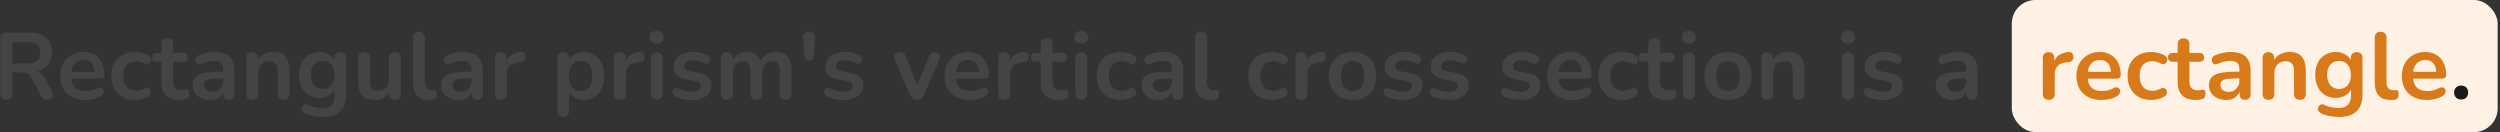 <svg width="530" height="28" viewBox="0 0 530 28" fill="none" xmlns="http://www.w3.org/2000/svg">
<rect x="0" y="0" width="530" height="28" fill="#333333" stroke="none"/>
<path d="M1.353 21.16C0.94 21.16 0.62 21.047 0.393 20.82C0.18 20.58 0.073 20.253 0.073 19.84V8.2C0.073 7.773 0.187 7.453 0.413 7.24C0.64 7.013 0.96 6.9 1.373 6.9H6.193C7.74 6.9 8.933 7.273 9.773 8.02C10.613 8.753 11.033 9.787 11.033 11.12C11.033 11.987 10.84 12.733 10.453 13.36C10.08 13.987 9.533 14.467 8.813 14.8C8.093 15.133 7.22 15.3 6.193 15.3L6.373 15H7.033C7.58 15 8.053 15.133 8.453 15.4C8.867 15.667 9.227 16.087 9.533 16.66L11.033 19.44C11.193 19.72 11.267 19.993 11.253 20.26C11.24 20.527 11.14 20.747 10.953 20.92C10.767 21.08 10.493 21.16 10.133 21.16C9.773 21.16 9.48 21.087 9.253 20.94C9.027 20.78 8.827 20.54 8.653 20.22L6.633 16.5C6.393 16.047 6.107 15.747 5.773 15.6C5.453 15.44 5.04 15.36 4.533 15.36H2.633V19.84C2.633 20.253 2.527 20.58 2.313 20.82C2.1 21.047 1.78 21.16 1.353 21.16ZM2.633 13.46H5.753C6.673 13.46 7.367 13.273 7.833 12.9C8.313 12.513 8.553 11.94 8.553 11.18C8.553 10.433 8.313 9.873 7.833 9.5C7.367 9.113 6.673 8.92 5.753 8.92H2.633V13.46ZM18.11 21.2C17.004 21.2 16.05 20.993 15.25 20.58C14.45 20.167 13.83 19.58 13.39 18.82C12.964 18.06 12.75 17.16 12.75 16.12C12.75 15.107 12.957 14.22 13.37 13.46C13.797 12.7 14.377 12.107 15.11 11.68C15.857 11.24 16.704 11.02 17.65 11.02C18.344 11.02 18.964 11.133 19.51 11.36C20.07 11.587 20.544 11.913 20.93 12.34C21.33 12.767 21.63 13.287 21.83 13.9C22.044 14.5 22.15 15.18 22.15 15.94C22.15 16.18 22.064 16.367 21.89 16.5C21.73 16.62 21.497 16.68 21.19 16.68H14.77V15.24H20.39L20.07 15.54C20.07 14.927 19.977 14.413 19.79 14C19.617 13.587 19.357 13.273 19.01 13.06C18.677 12.833 18.257 12.72 17.75 12.72C17.19 12.72 16.71 12.853 16.31 13.12C15.924 13.373 15.624 13.74 15.41 14.22C15.21 14.687 15.11 15.247 15.11 15.9V16.04C15.11 17.133 15.364 17.953 15.87 18.5C16.39 19.033 17.15 19.3 18.15 19.3C18.497 19.3 18.884 19.26 19.31 19.18C19.75 19.087 20.164 18.933 20.55 18.72C20.83 18.56 21.077 18.493 21.29 18.52C21.504 18.533 21.67 18.607 21.79 18.74C21.924 18.873 22.004 19.04 22.03 19.24C22.057 19.427 22.017 19.62 21.91 19.82C21.817 20.02 21.65 20.193 21.41 20.34C20.944 20.633 20.404 20.853 19.79 21C19.19 21.133 18.63 21.2 18.11 21.2ZM28.65 21.2C27.623 21.2 26.73 20.993 25.97 20.58C25.21 20.153 24.623 19.553 24.21 18.78C23.797 18.007 23.59 17.1 23.59 16.06C23.59 15.273 23.703 14.573 23.93 13.96C24.17 13.333 24.51 12.807 24.95 12.38C25.39 11.94 25.923 11.607 26.55 11.38C27.177 11.14 27.877 11.02 28.65 11.02C29.09 11.02 29.563 11.08 30.07 11.2C30.59 11.32 31.077 11.52 31.53 11.8C31.743 11.933 31.883 12.093 31.95 12.28C32.017 12.467 32.03 12.66 31.99 12.86C31.95 13.047 31.863 13.213 31.73 13.36C31.61 13.493 31.457 13.58 31.27 13.62C31.083 13.647 30.877 13.6 30.65 13.48C30.357 13.307 30.057 13.18 29.75 13.1C29.443 13.007 29.15 12.96 28.87 12.96C28.43 12.96 28.043 13.033 27.71 13.18C27.377 13.313 27.09 13.513 26.85 13.78C26.623 14.033 26.45 14.353 26.33 14.74C26.21 15.127 26.15 15.573 26.15 16.08C26.15 17.067 26.383 17.847 26.85 18.42C27.33 18.98 28.003 19.26 28.87 19.26C29.15 19.26 29.437 19.22 29.73 19.14C30.037 19.06 30.343 18.933 30.65 18.76C30.877 18.64 31.077 18.6 31.25 18.64C31.437 18.68 31.59 18.773 31.71 18.92C31.83 19.053 31.903 19.22 31.93 19.42C31.957 19.607 31.93 19.793 31.85 19.98C31.783 20.167 31.65 20.32 31.45 20.44C31.01 20.707 30.543 20.9 30.05 21.02C29.557 21.14 29.09 21.2 28.65 21.2ZM38.083 21.2C37.216 21.2 36.489 21.053 35.903 20.76C35.329 20.467 34.903 20.04 34.623 19.48C34.343 18.907 34.203 18.2 34.203 17.36V13.1H33.163C32.843 13.1 32.596 13.02 32.423 12.86C32.249 12.687 32.163 12.453 32.163 12.16C32.163 11.853 32.249 11.62 32.423 11.46C32.596 11.3 32.843 11.22 33.163 11.22H34.203V9.4C34.203 8.987 34.309 8.673 34.523 8.46C34.749 8.247 35.063 8.14 35.463 8.14C35.863 8.14 36.169 8.247 36.383 8.46C36.596 8.673 36.703 8.987 36.703 9.4V11.22H38.823C39.143 11.22 39.389 11.3 39.563 11.46C39.736 11.62 39.823 11.853 39.823 12.16C39.823 12.453 39.736 12.687 39.563 12.86C39.389 13.02 39.143 13.1 38.823 13.1H36.703V17.22C36.703 17.86 36.843 18.34 37.123 18.66C37.403 18.98 37.856 19.14 38.483 19.14C38.709 19.14 38.909 19.12 39.083 19.08C39.256 19.04 39.409 19.013 39.543 19C39.703 18.987 39.836 19.04 39.943 19.16C40.049 19.267 40.103 19.493 40.103 19.84C40.103 20.107 40.056 20.347 39.963 20.56C39.883 20.76 39.729 20.9 39.503 20.98C39.329 21.033 39.103 21.08 38.823 21.12C38.543 21.173 38.296 21.2 38.083 21.2ZM44.498 21.2C43.792 21.2 43.158 21.067 42.599 20.8C42.052 20.52 41.618 20.147 41.298 19.68C40.992 19.213 40.839 18.687 40.839 18.1C40.839 17.38 41.025 16.813 41.398 16.4C41.772 15.973 42.379 15.667 43.218 15.48C44.059 15.293 45.185 15.2 46.599 15.2H47.599V16.64H46.618C45.792 16.64 45.132 16.68 44.639 16.76C44.145 16.84 43.792 16.98 43.578 17.18C43.379 17.367 43.279 17.633 43.279 17.98C43.279 18.42 43.432 18.78 43.739 19.06C44.045 19.34 44.472 19.48 45.019 19.48C45.459 19.48 45.845 19.38 46.178 19.18C46.525 18.967 46.798 18.68 46.998 18.32C47.199 17.96 47.298 17.547 47.298 17.08V14.78C47.298 14.113 47.152 13.633 46.858 13.34C46.565 13.047 46.072 12.9 45.379 12.9C44.992 12.9 44.572 12.947 44.118 13.04C43.678 13.133 43.212 13.293 42.718 13.52C42.465 13.64 42.239 13.673 42.038 13.62C41.852 13.567 41.705 13.46 41.599 13.3C41.492 13.127 41.438 12.94 41.438 12.74C41.438 12.54 41.492 12.347 41.599 12.16C41.705 11.96 41.885 11.813 42.139 11.72C42.752 11.467 43.339 11.287 43.898 11.18C44.472 11.073 44.992 11.02 45.459 11.02C46.419 11.02 47.205 11.167 47.819 11.46C48.445 11.753 48.912 12.2 49.218 12.8C49.525 13.387 49.678 14.147 49.678 15.08V19.88C49.678 20.293 49.578 20.613 49.379 20.84C49.178 21.053 48.892 21.16 48.519 21.16C48.145 21.16 47.852 21.053 47.639 20.84C47.438 20.613 47.339 20.293 47.339 19.88V18.92H47.498C47.405 19.387 47.218 19.793 46.938 20.14C46.672 20.473 46.332 20.733 45.919 20.92C45.505 21.107 45.032 21.2 44.498 21.2ZM53.456 21.16C53.056 21.16 52.749 21.053 52.536 20.84C52.323 20.613 52.216 20.293 52.216 19.88V12.32C52.216 11.907 52.323 11.593 52.536 11.38C52.749 11.167 53.049 11.06 53.436 11.06C53.823 11.06 54.123 11.167 54.336 11.38C54.549 11.593 54.656 11.907 54.656 12.32V13.68L54.436 13.18C54.729 12.473 55.183 11.94 55.796 11.58C56.423 11.207 57.129 11.02 57.916 11.02C58.703 11.02 59.349 11.167 59.856 11.46C60.363 11.753 60.743 12.2 60.996 12.8C61.249 13.387 61.376 14.133 61.376 15.04V19.88C61.376 20.293 61.269 20.613 61.056 20.84C60.843 21.053 60.536 21.16 60.136 21.16C59.736 21.16 59.423 21.053 59.196 20.84C58.983 20.613 58.876 20.293 58.876 19.88V15.16C58.876 14.4 58.729 13.847 58.436 13.5C58.156 13.153 57.716 12.98 57.116 12.98C56.383 12.98 55.796 13.213 55.356 13.68C54.929 14.133 54.716 14.74 54.716 15.5V19.88C54.716 20.733 54.296 21.16 53.456 21.16ZM68.475 24.8C67.755 24.8 67.055 24.733 66.375 24.6C65.709 24.467 65.102 24.26 64.555 23.98C64.302 23.847 64.129 23.687 64.035 23.5C63.955 23.313 63.929 23.12 63.955 22.92C63.995 22.733 64.075 22.567 64.195 22.42C64.329 22.273 64.489 22.173 64.675 22.12C64.862 22.067 65.055 22.093 65.255 22.2C65.842 22.493 66.395 22.68 66.915 22.76C67.449 22.853 67.902 22.9 68.275 22.9C69.169 22.9 69.835 22.68 70.275 22.24C70.729 21.813 70.955 21.173 70.955 20.32V18.52H71.135C70.935 19.2 70.515 19.747 69.875 20.16C69.249 20.56 68.535 20.76 67.735 20.76C66.855 20.76 66.089 20.56 65.435 20.16C64.782 19.747 64.275 19.173 63.915 18.44C63.555 17.707 63.375 16.853 63.375 15.88C63.375 15.147 63.475 14.487 63.675 13.9C63.889 13.3 64.182 12.787 64.555 12.36C64.942 11.933 65.402 11.607 65.935 11.38C66.482 11.14 67.082 11.02 67.735 11.02C68.562 11.02 69.282 11.227 69.895 11.64C70.522 12.04 70.929 12.573 71.115 13.24L70.915 13.74V12.32C70.915 11.907 71.022 11.593 71.235 11.38C71.462 11.167 71.769 11.06 72.155 11.06C72.555 11.06 72.862 11.167 73.075 11.38C73.289 11.593 73.395 11.907 73.395 12.32V20.02C73.395 21.607 72.975 22.8 72.135 23.6C71.295 24.4 70.075 24.8 68.475 24.8ZM68.415 18.86C68.935 18.86 69.382 18.74 69.755 18.5C70.129 18.26 70.415 17.92 70.615 17.48C70.829 17.027 70.935 16.493 70.935 15.88C70.935 14.96 70.709 14.24 70.255 13.72C69.802 13.187 69.189 12.92 68.415 12.92C67.895 12.92 67.449 13.04 67.075 13.28C66.702 13.52 66.409 13.86 66.195 14.3C65.995 14.74 65.895 15.267 65.895 15.88C65.895 16.8 66.122 17.527 66.575 18.06C67.029 18.593 67.642 18.86 68.415 18.86ZM79.525 21.2C78.712 21.2 78.039 21.053 77.505 20.76C76.972 20.453 76.572 20 76.305 19.4C76.052 18.8 75.925 18.053 75.925 17.16V12.32C75.925 11.893 76.032 11.58 76.246 11.38C76.459 11.167 76.766 11.06 77.165 11.06C77.566 11.06 77.872 11.167 78.085 11.38C78.312 11.58 78.425 11.893 78.425 12.32V17.2C78.425 17.893 78.566 18.407 78.846 18.74C79.126 19.073 79.572 19.24 80.186 19.24C80.852 19.24 81.399 19.013 81.826 18.56C82.252 18.093 82.466 17.48 82.466 16.72V12.32C82.466 11.893 82.572 11.58 82.785 11.38C82.999 11.167 83.305 11.06 83.706 11.06C84.106 11.06 84.412 11.167 84.626 11.38C84.852 11.58 84.966 11.893 84.966 12.32V19.88C84.966 20.733 84.559 21.16 83.746 21.16C83.359 21.16 83.059 21.053 82.846 20.84C82.632 20.613 82.525 20.293 82.525 19.88V18.36L82.805 18.96C82.525 19.68 82.099 20.233 81.525 20.62C80.966 21.007 80.299 21.2 79.525 21.2ZM90.908 21.2C89.801 21.2 88.968 20.887 88.408 20.26C87.848 19.62 87.568 18.687 87.568 17.46V8C87.568 7.587 87.674 7.273 87.888 7.06C88.101 6.847 88.408 6.74 88.808 6.74C89.208 6.74 89.514 6.847 89.728 7.06C89.954 7.273 90.068 7.587 90.068 8V17.34C90.068 17.953 90.194 18.407 90.448 18.7C90.714 18.993 91.088 19.14 91.568 19.14C91.674 19.14 91.774 19.14 91.868 19.14C91.961 19.127 92.054 19.113 92.148 19.1C92.334 19.073 92.461 19.127 92.528 19.26C92.594 19.38 92.628 19.633 92.628 20.02C92.628 20.353 92.561 20.613 92.428 20.8C92.294 20.987 92.074 21.1 91.768 21.14C91.634 21.153 91.494 21.167 91.348 21.18C91.201 21.193 91.054 21.2 90.908 21.2ZM97.174 21.2C96.468 21.2 95.834 21.067 95.274 20.8C94.728 20.52 94.294 20.147 93.974 19.68C93.668 19.213 93.514 18.687 93.514 18.1C93.514 17.38 93.701 16.813 94.074 16.4C94.448 15.973 95.054 15.667 95.894 15.48C96.734 15.293 97.861 15.2 99.274 15.2H100.274V16.64H99.294C98.468 16.64 97.808 16.68 97.314 16.76C96.821 16.84 96.468 16.98 96.254 17.18C96.054 17.367 95.954 17.633 95.954 17.98C95.954 18.42 96.108 18.78 96.414 19.06C96.721 19.34 97.148 19.48 97.694 19.48C98.134 19.48 98.521 19.38 98.854 19.18C99.201 18.967 99.474 18.68 99.674 18.32C99.874 17.96 99.974 17.547 99.974 17.08V14.78C99.974 14.113 99.828 13.633 99.534 13.34C99.241 13.047 98.748 12.9 98.054 12.9C97.668 12.9 97.248 12.947 96.794 13.04C96.354 13.133 95.888 13.293 95.394 13.52C95.141 13.64 94.914 13.673 94.714 13.62C94.528 13.567 94.381 13.46 94.274 13.3C94.168 13.127 94.114 12.94 94.114 12.74C94.114 12.54 94.168 12.347 94.274 12.16C94.381 11.96 94.561 11.813 94.814 11.72C95.428 11.467 96.014 11.287 96.574 11.18C97.148 11.073 97.668 11.02 98.134 11.02C99.094 11.02 99.881 11.167 100.494 11.46C101.121 11.753 101.588 12.2 101.894 12.8C102.201 13.387 102.354 14.147 102.354 15.08V19.88C102.354 20.293 102.254 20.613 102.054 20.84C101.854 21.053 101.568 21.16 101.194 21.16C100.821 21.16 100.528 21.053 100.314 20.84C100.114 20.613 100.014 20.293 100.014 19.88V18.92H100.174C100.081 19.387 99.894 19.793 99.614 20.14C99.348 20.473 99.008 20.733 98.594 20.92C98.181 21.107 97.708 21.2 97.174 21.2ZM106.172 21.16C105.758 21.16 105.438 21.053 105.212 20.84C104.998 20.613 104.892 20.293 104.892 19.88V12.32C104.892 11.907 104.998 11.593 105.212 11.38C105.425 11.167 105.725 11.06 106.112 11.06C106.498 11.06 106.798 11.167 107.012 11.38C107.225 11.593 107.332 11.907 107.332 12.32V13.58H107.132C107.318 12.78 107.685 12.173 108.232 11.76C108.778 11.347 109.505 11.1 110.412 11.02C110.692 10.993 110.912 11.067 111.072 11.24C111.245 11.4 111.345 11.653 111.372 12C111.398 12.333 111.318 12.607 111.132 12.82C110.958 13.02 110.692 13.14 110.332 13.18L109.892 13.22C109.078 13.3 108.465 13.553 108.052 13.98C107.638 14.393 107.432 14.98 107.432 15.74V19.88C107.432 20.293 107.325 20.613 107.112 20.84C106.898 21.053 106.585 21.16 106.172 21.16ZM119.394 24.76C118.994 24.76 118.687 24.653 118.474 24.44C118.26 24.227 118.154 23.913 118.154 23.5V12.32C118.154 11.907 118.26 11.593 118.474 11.38C118.687 11.167 118.987 11.06 119.374 11.06C119.774 11.06 120.08 11.167 120.294 11.38C120.507 11.593 120.614 11.907 120.614 12.32V13.88L120.394 13.28C120.594 12.6 121 12.053 121.614 11.64C122.24 11.227 122.967 11.02 123.794 11.02C124.647 11.02 125.394 11.227 126.034 11.64C126.687 12.053 127.194 12.64 127.554 13.4C127.914 14.147 128.094 15.047 128.094 16.1C128.094 17.14 127.914 18.047 127.554 18.82C127.194 19.58 126.694 20.167 126.054 20.58C125.414 20.993 124.66 21.2 123.794 21.2C122.98 21.2 122.267 21 121.654 20.6C121.04 20.187 120.627 19.653 120.414 19H120.654V23.5C120.654 23.913 120.54 24.227 120.314 24.44C120.1 24.653 119.794 24.76 119.394 24.76ZM123.094 19.3C123.587 19.3 124.02 19.18 124.394 18.94C124.767 18.7 125.054 18.347 125.254 17.88C125.467 17.4 125.574 16.807 125.574 16.1C125.574 15.033 125.347 14.24 124.894 13.72C124.44 13.187 123.84 12.92 123.094 12.92C122.6 12.92 122.167 13.04 121.794 13.28C121.42 13.507 121.127 13.86 120.914 14.34C120.714 14.807 120.614 15.393 120.614 16.1C120.614 17.153 120.84 17.953 121.294 18.5C121.747 19.033 122.347 19.3 123.094 19.3ZM131.426 21.16C131.012 21.16 130.692 21.053 130.466 20.84C130.252 20.613 130.146 20.293 130.146 19.88V12.32C130.146 11.907 130.252 11.593 130.466 11.38C130.679 11.167 130.979 11.06 131.366 11.06C131.752 11.06 132.052 11.167 132.266 11.38C132.479 11.593 132.586 11.907 132.586 12.32V13.58H132.386C132.572 12.78 132.939 12.173 133.486 11.76C134.032 11.347 134.759 11.1 135.666 11.02C135.946 10.993 136.166 11.067 136.326 11.24C136.499 11.4 136.599 11.653 136.626 12C136.652 12.333 136.572 12.607 136.386 12.82C136.212 13.02 135.946 13.14 135.586 13.18L135.146 13.22C134.332 13.3 133.719 13.553 133.306 13.98C132.892 14.393 132.686 14.98 132.686 15.74V19.88C132.686 20.293 132.579 20.613 132.366 20.84C132.152 21.053 131.839 21.16 131.426 21.16ZM139.218 21.14C138.818 21.14 138.511 21.02 138.298 20.78C138.084 20.54 137.978 20.207 137.978 19.78V12.44C137.978 12 138.084 11.667 138.298 11.44C138.511 11.2 138.818 11.08 139.218 11.08C139.618 11.08 139.924 11.2 140.138 11.44C140.364 11.667 140.478 12 140.478 12.44V19.78C140.478 20.207 140.371 20.54 140.158 20.78C139.944 21.02 139.631 21.14 139.218 21.14ZM139.218 9.22C138.751 9.22 138.384 9.107 138.118 8.88C137.864 8.64 137.738 8.313 137.738 7.9C137.738 7.473 137.864 7.147 138.118 6.92C138.384 6.693 138.751 6.58 139.218 6.58C139.698 6.58 140.064 6.693 140.318 6.92C140.571 7.147 140.698 7.473 140.698 7.9C140.698 8.313 140.571 8.64 140.318 8.88C140.064 9.107 139.698 9.22 139.218 9.22ZM146.655 21.2C146.082 21.2 145.475 21.14 144.835 21.02C144.195 20.9 143.622 20.693 143.115 20.4C142.902 20.267 142.749 20.113 142.655 19.94C142.575 19.753 142.542 19.573 142.555 19.4C142.582 19.213 142.649 19.053 142.755 18.92C142.875 18.787 143.022 18.7 143.195 18.66C143.382 18.62 143.582 18.653 143.795 18.76C144.329 19.013 144.829 19.193 145.295 19.3C145.762 19.393 146.222 19.44 146.675 19.44C147.315 19.44 147.789 19.333 148.095 19.12C148.415 18.893 148.575 18.6 148.575 18.24C148.575 17.933 148.469 17.7 148.255 17.54C148.055 17.367 147.749 17.24 147.335 17.16L145.335 16.78C144.509 16.62 143.875 16.32 143.435 15.88C143.009 15.427 142.795 14.847 142.795 14.14C142.795 13.5 142.969 12.947 143.315 12.48C143.675 12.013 144.169 11.653 144.795 11.4C145.422 11.147 146.142 11.02 146.955 11.02C147.542 11.02 148.089 11.087 148.595 11.22C149.115 11.34 149.615 11.533 150.095 11.8C150.295 11.907 150.429 12.047 150.495 12.22C150.575 12.393 150.595 12.573 150.555 12.76C150.515 12.933 150.435 13.093 150.315 13.24C150.195 13.373 150.042 13.46 149.855 13.5C149.682 13.527 149.482 13.487 149.255 13.38C148.842 13.167 148.442 13.013 148.055 12.92C147.682 12.827 147.322 12.78 146.975 12.78C146.322 12.78 145.835 12.893 145.515 13.12C145.209 13.347 145.055 13.647 145.055 14.02C145.055 14.3 145.149 14.533 145.335 14.72C145.522 14.907 145.809 15.033 146.195 15.1L148.195 15.48C149.062 15.64 149.715 15.933 150.155 16.36C150.609 16.787 150.835 17.36 150.835 18.08C150.835 19.053 150.455 19.82 149.695 20.38C148.935 20.927 147.922 21.2 146.655 21.2ZM154.121 21.16C153.721 21.16 153.414 21.053 153.201 20.84C152.988 20.613 152.881 20.293 152.881 19.88V12.32C152.881 11.907 152.988 11.593 153.201 11.38C153.414 11.167 153.714 11.06 154.101 11.06C154.488 11.06 154.788 11.167 155.001 11.38C155.214 11.593 155.321 11.907 155.321 12.32V13.78L155.101 13.18C155.368 12.513 155.781 11.987 156.341 11.6C156.901 11.213 157.568 11.02 158.341 11.02C159.128 11.02 159.774 11.207 160.281 11.58C160.788 11.953 161.141 12.527 161.341 13.3H161.061C161.328 12.593 161.768 12.04 162.381 11.64C162.994 11.227 163.701 11.02 164.501 11.02C165.248 11.02 165.861 11.167 166.341 11.46C166.834 11.753 167.201 12.2 167.441 12.8C167.681 13.387 167.801 14.133 167.801 15.04V19.88C167.801 20.293 167.688 20.613 167.461 20.84C167.248 21.053 166.941 21.16 166.541 21.16C166.141 21.16 165.834 21.053 165.621 20.84C165.408 20.613 165.301 20.293 165.301 19.88V15.14C165.301 14.393 165.174 13.847 164.921 13.5C164.681 13.153 164.268 12.98 163.681 12.98C163.028 12.98 162.514 13.213 162.141 13.68C161.768 14.133 161.581 14.767 161.581 15.58V19.88C161.581 20.293 161.474 20.613 161.261 20.84C161.048 21.053 160.741 21.16 160.341 21.16C159.941 21.16 159.628 21.053 159.401 20.84C159.188 20.613 159.081 20.293 159.081 19.88V15.14C159.081 14.393 158.954 13.847 158.701 13.5C158.461 13.153 158.054 12.98 157.481 12.98C156.828 12.98 156.314 13.213 155.941 13.68C155.568 14.133 155.381 14.767 155.381 15.58V19.88C155.381 20.733 154.961 21.16 154.121 21.16ZM171.52 12.86C171.28 12.86 171.067 12.773 170.88 12.6C170.707 12.427 170.607 12.193 170.58 11.9L170.2 8.2C170.16 7.787 170.267 7.44 170.52 7.16C170.773 6.88 171.107 6.74 171.52 6.74C171.787 6.74 172.02 6.807 172.22 6.94C172.433 7.06 172.593 7.233 172.7 7.46C172.807 7.673 172.847 7.92 172.82 8.2L172.44 11.9C172.413 12.193 172.313 12.427 172.14 12.6C171.98 12.773 171.773 12.86 171.52 12.86ZM178.823 21.2C178.25 21.2 177.643 21.14 177.003 21.02C176.363 20.9 175.79 20.693 175.283 20.4C175.07 20.267 174.917 20.113 174.823 19.94C174.743 19.753 174.71 19.573 174.723 19.4C174.75 19.213 174.817 19.053 174.923 18.92C175.043 18.787 175.19 18.7 175.363 18.66C175.55 18.62 175.75 18.653 175.963 18.76C176.497 19.013 176.997 19.193 177.463 19.3C177.93 19.393 178.39 19.44 178.843 19.44C179.483 19.44 179.957 19.333 180.263 19.12C180.583 18.893 180.743 18.6 180.743 18.24C180.743 17.933 180.637 17.7 180.423 17.54C180.223 17.367 179.917 17.24 179.503 17.16L177.503 16.78C176.677 16.62 176.043 16.32 175.603 15.88C175.177 15.427 174.963 14.847 174.963 14.14C174.963 13.5 175.137 12.947 175.483 12.48C175.843 12.013 176.337 11.653 176.963 11.4C177.59 11.147 178.31 11.02 179.123 11.02C179.71 11.02 180.257 11.087 180.763 11.22C181.283 11.34 181.783 11.533 182.263 11.8C182.463 11.907 182.597 12.047 182.663 12.22C182.743 12.393 182.763 12.573 182.723 12.76C182.683 12.933 182.603 13.093 182.483 13.24C182.363 13.373 182.21 13.46 182.023 13.5C181.85 13.527 181.65 13.487 181.423 13.38C181.01 13.167 180.61 13.013 180.223 12.92C179.85 12.827 179.49 12.78 179.143 12.78C178.49 12.78 178.003 12.893 177.683 13.12C177.377 13.347 177.223 13.647 177.223 14.02C177.223 14.3 177.317 14.533 177.503 14.72C177.69 14.907 177.977 15.033 178.363 15.1L180.363 15.48C181.23 15.64 181.883 15.933 182.323 16.36C182.777 16.787 183.003 17.36 183.003 18.08C183.003 19.053 182.623 19.82 181.863 20.38C181.103 20.927 180.09 21.2 178.823 21.2ZM194.399 21.16C194.065 21.16 193.772 21.073 193.519 20.9C193.279 20.727 193.079 20.46 192.919 20.1L189.739 12.72C189.619 12.427 189.572 12.153 189.599 11.9C189.639 11.647 189.759 11.447 189.959 11.3C190.172 11.14 190.459 11.06 190.819 11.06C191.125 11.06 191.372 11.133 191.559 11.28C191.745 11.413 191.912 11.673 192.059 12.06L194.759 18.8H194.159L196.939 12.04C197.085 11.667 197.252 11.413 197.439 11.28C197.639 11.133 197.905 11.06 198.239 11.06C198.532 11.06 198.765 11.14 198.939 11.3C199.112 11.447 199.219 11.647 199.259 11.9C199.299 12.14 199.252 12.407 199.119 12.7L195.879 20.1C195.732 20.46 195.532 20.727 195.279 20.9C195.039 21.073 194.745 21.16 194.399 21.16ZM205.61 21.2C204.504 21.2 203.55 20.993 202.75 20.58C201.95 20.167 201.33 19.58 200.89 18.82C200.464 18.06 200.25 17.16 200.25 16.12C200.25 15.107 200.457 14.22 200.87 13.46C201.297 12.7 201.877 12.107 202.61 11.68C203.357 11.24 204.204 11.02 205.15 11.02C205.844 11.02 206.464 11.133 207.01 11.36C207.57 11.587 208.044 11.913 208.43 12.34C208.83 12.767 209.13 13.287 209.33 13.9C209.544 14.5 209.65 15.18 209.65 15.94C209.65 16.18 209.564 16.367 209.39 16.5C209.23 16.62 208.997 16.68 208.69 16.68H202.27V15.24H207.89L207.57 15.54C207.57 14.927 207.477 14.413 207.29 14C207.117 13.587 206.857 13.273 206.51 13.06C206.177 12.833 205.757 12.72 205.25 12.72C204.69 12.72 204.21 12.853 203.81 13.12C203.424 13.373 203.124 13.74 202.91 14.22C202.71 14.687 202.61 15.247 202.61 15.9V16.04C202.61 17.133 202.864 17.953 203.37 18.5C203.89 19.033 204.65 19.3 205.65 19.3C205.997 19.3 206.384 19.26 206.81 19.18C207.25 19.087 207.664 18.933 208.05 18.72C208.33 18.56 208.577 18.493 208.79 18.52C209.004 18.533 209.17 18.607 209.29 18.74C209.424 18.873 209.504 19.04 209.53 19.24C209.557 19.427 209.517 19.62 209.41 19.82C209.317 20.02 209.15 20.193 208.91 20.34C208.444 20.633 207.904 20.853 207.29 21C206.69 21.133 206.13 21.2 205.61 21.2ZM212.91 21.16C212.497 21.16 212.177 21.053 211.95 20.84C211.737 20.613 211.63 20.293 211.63 19.88V12.32C211.63 11.907 211.737 11.593 211.95 11.38C212.163 11.167 212.463 11.06 212.85 11.06C213.237 11.06 213.537 11.167 213.75 11.38C213.963 11.593 214.07 11.907 214.07 12.32V13.58H213.87C214.057 12.78 214.423 12.173 214.97 11.76C215.517 11.347 216.243 11.1 217.15 11.02C217.43 10.993 217.65 11.067 217.81 11.24C217.983 11.4 218.083 11.653 218.11 12C218.137 12.333 218.057 12.607 217.87 12.82C217.697 13.02 217.43 13.14 217.07 13.18L216.63 13.22C215.817 13.3 215.203 13.553 214.79 13.98C214.377 14.393 214.17 14.98 214.17 15.74V19.88C214.17 20.293 214.063 20.613 213.85 20.84C213.637 21.053 213.323 21.16 212.91 21.16ZM224.509 21.2C223.642 21.2 222.915 21.053 222.329 20.76C221.755 20.467 221.329 20.04 221.049 19.48C220.769 18.907 220.629 18.2 220.629 17.36V13.1H219.589C219.269 13.1 219.022 13.02 218.849 12.86C218.675 12.687 218.589 12.453 218.589 12.16C218.589 11.853 218.675 11.62 218.849 11.46C219.022 11.3 219.269 11.22 219.589 11.22H220.629V9.4C220.629 8.987 220.735 8.673 220.949 8.46C221.175 8.247 221.489 8.14 221.889 8.14C222.289 8.14 222.595 8.247 222.809 8.46C223.022 8.673 223.129 8.987 223.129 9.4V11.22H225.249C225.569 11.22 225.815 11.3 225.989 11.46C226.162 11.62 226.249 11.853 226.249 12.16C226.249 12.453 226.162 12.687 225.989 12.86C225.815 13.02 225.569 13.1 225.249 13.1H223.129V17.22C223.129 17.86 223.269 18.34 223.549 18.66C223.829 18.98 224.282 19.14 224.909 19.14C225.135 19.14 225.335 19.12 225.509 19.08C225.682 19.04 225.835 19.013 225.969 19C226.129 18.987 226.262 19.04 226.369 19.16C226.475 19.267 226.529 19.493 226.529 19.84C226.529 20.107 226.482 20.347 226.389 20.56C226.309 20.76 226.155 20.9 225.929 20.98C225.755 21.033 225.529 21.08 225.249 21.12C224.969 21.173 224.722 21.2 224.509 21.2ZM229.198 21.14C228.798 21.14 228.492 21.02 228.278 20.78C228.065 20.54 227.958 20.207 227.958 19.78V12.44C227.958 12 228.065 11.667 228.278 11.44C228.492 11.2 228.798 11.08 229.198 11.08C229.598 11.08 229.905 11.2 230.118 11.44C230.345 11.667 230.458 12 230.458 12.44V19.78C230.458 20.207 230.352 20.54 230.138 20.78C229.925 21.02 229.612 21.14 229.198 21.14ZM229.198 9.22C228.732 9.22 228.365 9.107 228.098 8.88C227.845 8.64 227.718 8.313 227.718 7.9C227.718 7.473 227.845 7.147 228.098 6.92C228.365 6.693 228.732 6.58 229.198 6.58C229.678 6.58 230.045 6.693 230.298 6.92C230.552 7.147 230.678 7.473 230.678 7.9C230.678 8.313 230.552 8.64 230.298 8.88C230.045 9.107 229.678 9.22 229.198 9.22ZM237.576 21.2C236.549 21.2 235.656 20.993 234.896 20.58C234.136 20.153 233.549 19.553 233.136 18.78C232.723 18.007 232.516 17.1 232.516 16.06C232.516 15.273 232.629 14.573 232.856 13.96C233.096 13.333 233.436 12.807 233.876 12.38C234.316 11.94 234.849 11.607 235.476 11.38C236.103 11.14 236.803 11.02 237.576 11.02C238.016 11.02 238.489 11.08 238.996 11.2C239.516 11.32 240.003 11.52 240.456 11.8C240.669 11.933 240.809 12.093 240.876 12.28C240.943 12.467 240.956 12.66 240.916 12.86C240.876 13.047 240.789 13.213 240.656 13.36C240.536 13.493 240.383 13.58 240.196 13.62C240.009 13.647 239.803 13.6 239.576 13.48C239.283 13.307 238.983 13.18 238.676 13.1C238.369 13.007 238.076 12.96 237.796 12.96C237.356 12.96 236.969 13.033 236.636 13.18C236.303 13.313 236.016 13.513 235.776 13.78C235.549 14.033 235.376 14.353 235.256 14.74C235.136 15.127 235.076 15.573 235.076 16.08C235.076 17.067 235.309 17.847 235.776 18.42C236.256 18.98 236.929 19.26 237.796 19.26C238.076 19.26 238.363 19.22 238.656 19.14C238.963 19.06 239.269 18.933 239.576 18.76C239.803 18.64 240.003 18.6 240.176 18.64C240.363 18.68 240.516 18.773 240.636 18.92C240.756 19.053 240.829 19.22 240.856 19.42C240.883 19.607 240.856 19.793 240.776 19.98C240.709 20.167 240.576 20.32 240.376 20.44C239.936 20.707 239.469 20.9 238.976 21.02C238.483 21.14 238.016 21.2 237.576 21.2ZM245.651 21.2C244.944 21.2 244.311 21.067 243.751 20.8C243.204 20.52 242.771 20.147 242.451 19.68C242.144 19.213 241.991 18.687 241.991 18.1C241.991 17.38 242.178 16.813 242.551 16.4C242.924 15.973 243.531 15.667 244.371 15.48C245.211 15.293 246.338 15.2 247.751 15.2H248.751V16.64H247.771C246.944 16.64 246.284 16.68 245.791 16.76C245.298 16.84 244.944 16.98 244.731 17.18C244.531 17.367 244.431 17.633 244.431 17.98C244.431 18.42 244.584 18.78 244.891 19.06C245.198 19.34 245.624 19.48 246.171 19.48C246.611 19.48 246.998 19.38 247.331 19.18C247.678 18.967 247.951 18.68 248.151 18.32C248.351 17.96 248.451 17.547 248.451 17.08V14.78C248.451 14.113 248.304 13.633 248.011 13.34C247.718 13.047 247.224 12.9 246.531 12.9C246.144 12.9 245.724 12.947 245.271 13.04C244.831 13.133 244.364 13.293 243.871 13.52C243.618 13.64 243.391 13.673 243.191 13.62C243.004 13.567 242.858 13.46 242.751 13.3C242.644 13.127 242.591 12.94 242.591 12.74C242.591 12.54 242.644 12.347 242.751 12.16C242.858 11.96 243.038 11.813 243.291 11.72C243.904 11.467 244.491 11.287 245.051 11.18C245.624 11.073 246.144 11.02 246.611 11.02C247.571 11.02 248.358 11.167 248.971 11.46C249.598 11.753 250.064 12.2 250.371 12.8C250.678 13.387 250.831 14.147 250.831 15.08V19.88C250.831 20.293 250.731 20.613 250.531 20.84C250.331 21.053 250.044 21.16 249.671 21.16C249.298 21.16 249.004 21.053 248.791 20.84C248.591 20.613 248.491 20.293 248.491 19.88V18.92H248.651C248.558 19.387 248.371 19.793 248.091 20.14C247.824 20.473 247.484 20.733 247.071 20.92C246.658 21.107 246.184 21.2 245.651 21.2ZM256.708 21.2C255.602 21.2 254.768 20.887 254.208 20.26C253.648 19.62 253.368 18.687 253.368 17.46V8C253.368 7.587 253.475 7.273 253.688 7.06C253.902 6.847 254.208 6.74 254.608 6.74C255.008 6.74 255.315 6.847 255.528 7.06C255.755 7.273 255.868 7.587 255.868 8V17.34C255.868 17.953 255.995 18.407 256.248 18.7C256.515 18.993 256.888 19.14 257.368 19.14C257.475 19.14 257.575 19.14 257.668 19.14C257.762 19.127 257.855 19.113 257.948 19.1C258.135 19.073 258.262 19.127 258.328 19.26C258.395 19.38 258.428 19.633 258.428 20.02C258.428 20.353 258.362 20.613 258.228 20.8C258.095 20.987 257.875 21.1 257.568 21.14C257.435 21.153 257.295 21.167 257.148 21.18C257.002 21.193 256.855 21.2 256.708 21.2ZM269.705 21.2C268.678 21.2 267.785 20.993 267.025 20.58C266.265 20.153 265.678 19.553 265.265 18.78C264.851 18.007 264.645 17.1 264.645 16.06C264.645 15.273 264.758 14.573 264.985 13.96C265.225 13.333 265.565 12.807 266.005 12.38C266.445 11.94 266.978 11.607 267.605 11.38C268.231 11.14 268.931 11.02 269.705 11.02C270.145 11.02 270.618 11.08 271.125 11.2C271.645 11.32 272.131 11.52 272.585 11.8C272.798 11.933 272.938 12.093 273.005 12.28C273.071 12.467 273.085 12.66 273.045 12.86C273.005 13.047 272.918 13.213 272.785 13.36C272.665 13.493 272.511 13.58 272.325 13.62C272.138 13.647 271.931 13.6 271.705 13.48C271.411 13.307 271.111 13.18 270.805 13.1C270.498 13.007 270.205 12.96 269.925 12.96C269.485 12.96 269.098 13.033 268.765 13.18C268.431 13.313 268.145 13.513 267.905 13.78C267.678 14.033 267.505 14.353 267.385 14.74C267.265 15.127 267.205 15.573 267.205 16.08C267.205 17.067 267.438 17.847 267.905 18.42C268.385 18.98 269.058 19.26 269.925 19.26C270.205 19.26 270.491 19.22 270.785 19.14C271.091 19.06 271.398 18.933 271.705 18.76C271.931 18.64 272.131 18.6 272.305 18.64C272.491 18.68 272.645 18.773 272.765 18.92C272.885 19.053 272.958 19.22 272.985 19.42C273.011 19.607 272.985 19.793 272.905 19.98C272.838 20.167 272.705 20.32 272.505 20.44C272.065 20.707 271.598 20.9 271.105 21.02C270.611 21.14 270.145 21.2 269.705 21.2ZM275.898 21.16C275.485 21.16 275.165 21.053 274.938 20.84C274.725 20.613 274.618 20.293 274.618 19.88V12.32C274.618 11.907 274.725 11.593 274.938 11.38C275.152 11.167 275.452 11.06 275.838 11.06C276.225 11.06 276.525 11.167 276.738 11.38C276.952 11.593 277.058 11.907 277.058 12.32V13.58H276.858C277.045 12.78 277.412 12.173 277.958 11.76C278.505 11.347 279.232 11.1 280.138 11.02C280.418 10.993 280.638 11.067 280.798 11.24C280.972 11.4 281.072 11.653 281.098 12C281.125 12.333 281.045 12.607 280.858 12.82C280.685 13.02 280.418 13.14 280.058 13.18L279.618 13.22C278.805 13.3 278.192 13.553 277.778 13.98C277.365 14.393 277.158 14.98 277.158 15.74V19.88C277.158 20.293 277.052 20.613 276.838 20.84C276.625 21.053 276.312 21.16 275.898 21.16ZM286.754 21.2C285.741 21.2 284.861 20.993 284.114 20.58C283.367 20.167 282.787 19.58 282.374 18.82C281.961 18.047 281.754 17.14 281.754 16.1C281.754 15.313 281.867 14.613 282.094 14C282.334 13.373 282.674 12.84 283.114 12.4C283.554 11.947 284.081 11.607 284.694 11.38C285.307 11.14 285.994 11.02 286.754 11.02C287.767 11.02 288.647 11.227 289.394 11.64C290.141 12.053 290.721 12.64 291.134 13.4C291.547 14.16 291.754 15.06 291.754 16.1C291.754 16.887 291.634 17.593 291.394 18.22C291.167 18.847 290.834 19.387 290.394 19.84C289.954 20.28 289.427 20.62 288.814 20.86C288.201 21.087 287.514 21.2 286.754 21.2ZM286.754 19.3C287.247 19.3 287.681 19.18 288.054 18.94C288.427 18.7 288.714 18.347 288.914 17.88C289.127 17.4 289.234 16.807 289.234 16.1C289.234 15.033 289.007 14.24 288.554 13.72C288.101 13.187 287.501 12.92 286.754 12.92C286.261 12.92 285.827 13.04 285.454 13.28C285.081 13.507 284.787 13.86 284.574 14.34C284.374 14.807 284.274 15.393 284.274 16.1C284.274 17.153 284.501 17.953 284.954 18.5C285.407 19.033 286.007 19.3 286.754 19.3ZM297.398 21.2C296.824 21.2 296.218 21.14 295.578 21.02C294.938 20.9 294.364 20.693 293.858 20.4C293.644 20.267 293.491 20.113 293.398 19.94C293.318 19.753 293.284 19.573 293.298 19.4C293.324 19.213 293.391 19.053 293.498 18.92C293.618 18.787 293.764 18.7 293.938 18.66C294.124 18.62 294.324 18.653 294.538 18.76C295.071 19.013 295.571 19.193 296.038 19.3C296.504 19.393 296.964 19.44 297.418 19.44C298.058 19.44 298.531 19.333 298.838 19.12C299.158 18.893 299.318 18.6 299.318 18.24C299.318 17.933 299.211 17.7 298.998 17.54C298.798 17.367 298.491 17.24 298.078 17.16L296.078 16.78C295.251 16.62 294.618 16.32 294.178 15.88C293.751 15.427 293.538 14.847 293.538 14.14C293.538 13.5 293.711 12.947 294.058 12.48C294.418 12.013 294.911 11.653 295.538 11.4C296.164 11.147 296.884 11.02 297.698 11.02C298.284 11.02 298.831 11.087 299.338 11.22C299.858 11.34 300.358 11.533 300.838 11.8C301.038 11.907 301.171 12.047 301.238 12.22C301.318 12.393 301.338 12.573 301.298 12.76C301.258 12.933 301.178 13.093 301.058 13.24C300.938 13.373 300.784 13.46 300.598 13.5C300.424 13.527 300.224 13.487 299.998 13.38C299.584 13.167 299.184 13.013 298.798 12.92C298.424 12.827 298.064 12.78 297.718 12.78C297.064 12.78 296.578 12.893 296.258 13.12C295.951 13.347 295.798 13.647 295.798 14.02C295.798 14.3 295.891 14.533 296.078 14.72C296.264 14.907 296.551 15.033 296.938 15.1L298.938 15.48C299.804 15.64 300.458 15.933 300.898 16.36C301.351 16.787 301.578 17.36 301.578 18.08C301.578 19.053 301.198 19.82 300.438 20.38C299.678 20.927 298.664 21.2 297.398 21.2ZM307.163 21.2C306.59 21.2 305.983 21.14 305.343 21.02C304.703 20.9 304.13 20.693 303.623 20.4C303.41 20.267 303.257 20.113 303.163 19.94C303.083 19.753 303.05 19.573 303.063 19.4C303.09 19.213 303.157 19.053 303.263 18.92C303.383 18.787 303.53 18.7 303.703 18.66C303.89 18.62 304.09 18.653 304.303 18.76C304.837 19.013 305.337 19.193 305.803 19.3C306.27 19.393 306.73 19.44 307.183 19.44C307.823 19.44 308.297 19.333 308.603 19.12C308.923 18.893 309.083 18.6 309.083 18.24C309.083 17.933 308.977 17.7 308.763 17.54C308.563 17.367 308.257 17.24 307.843 17.16L305.843 16.78C305.017 16.62 304.383 16.32 303.943 15.88C303.517 15.427 303.303 14.847 303.303 14.14C303.303 13.5 303.477 12.947 303.823 12.48C304.183 12.013 304.677 11.653 305.303 11.4C305.93 11.147 306.65 11.02 307.463 11.02C308.05 11.02 308.597 11.087 309.103 11.22C309.623 11.34 310.123 11.533 310.603 11.8C310.803 11.907 310.937 12.047 311.003 12.22C311.083 12.393 311.103 12.573 311.063 12.76C311.023 12.933 310.943 13.093 310.823 13.24C310.703 13.373 310.55 13.46 310.363 13.5C310.19 13.527 309.99 13.487 309.763 13.38C309.35 13.167 308.95 13.013 308.563 12.92C308.19 12.827 307.83 12.78 307.483 12.78C306.83 12.78 306.343 12.893 306.023 13.12C305.717 13.347 305.563 13.647 305.563 14.02C305.563 14.3 305.657 14.533 305.843 14.72C306.03 14.907 306.317 15.033 306.703 15.1L308.703 15.48C309.57 15.64 310.223 15.933 310.663 16.36C311.117 16.787 311.343 17.36 311.343 18.08C311.343 19.053 310.963 19.82 310.203 20.38C309.443 20.927 308.43 21.2 307.163 21.2ZM322.359 21.2C321.785 21.2 321.179 21.14 320.539 21.02C319.899 20.9 319.325 20.693 318.819 20.4C318.605 20.267 318.452 20.113 318.359 19.94C318.279 19.753 318.245 19.573 318.259 19.4C318.285 19.213 318.352 19.053 318.459 18.92C318.579 18.787 318.725 18.7 318.899 18.66C319.085 18.62 319.285 18.653 319.499 18.76C320.032 19.013 320.532 19.193 320.999 19.3C321.465 19.393 321.925 19.44 322.379 19.44C323.019 19.44 323.492 19.333 323.799 19.12C324.119 18.893 324.279 18.6 324.279 18.24C324.279 17.933 324.172 17.7 323.959 17.54C323.759 17.367 323.452 17.24 323.039 17.16L321.039 16.78C320.212 16.62 319.579 16.32 319.139 15.88C318.712 15.427 318.499 14.847 318.499 14.14C318.499 13.5 318.672 12.947 319.019 12.48C319.379 12.013 319.872 11.653 320.499 11.4C321.125 11.147 321.845 11.02 322.659 11.02C323.245 11.02 323.792 11.087 324.299 11.22C324.819 11.34 325.319 11.533 325.799 11.8C325.999 11.907 326.132 12.047 326.199 12.22C326.279 12.393 326.299 12.573 326.259 12.76C326.219 12.933 326.139 13.093 326.019 13.24C325.899 13.373 325.745 13.46 325.559 13.5C325.385 13.527 325.185 13.487 324.959 13.38C324.545 13.167 324.145 13.013 323.759 12.92C323.385 12.827 323.025 12.78 322.679 12.78C322.025 12.78 321.539 12.893 321.219 13.12C320.912 13.347 320.759 13.647 320.759 14.02C320.759 14.3 320.852 14.533 321.039 14.72C321.225 14.907 321.512 15.033 321.899 15.1L323.899 15.48C324.765 15.64 325.419 15.933 325.859 16.36C326.312 16.787 326.539 17.36 326.539 18.08C326.539 19.053 326.159 19.82 325.399 20.38C324.639 20.927 323.625 21.2 322.359 21.2ZM333.364 21.2C332.257 21.2 331.304 20.993 330.504 20.58C329.704 20.167 329.084 19.58 328.644 18.82C328.217 18.06 328.004 17.16 328.004 16.12C328.004 15.107 328.211 14.22 328.624 13.46C329.051 12.7 329.631 12.107 330.364 11.68C331.111 11.24 331.957 11.02 332.904 11.02C333.597 11.02 334.217 11.133 334.764 11.36C335.324 11.587 335.797 11.913 336.184 12.34C336.584 12.767 336.884 13.287 337.084 13.9C337.297 14.5 337.404 15.18 337.404 15.94C337.404 16.18 337.317 16.367 337.144 16.5C336.984 16.62 336.751 16.68 336.444 16.68H330.024V15.24H335.644L335.324 15.54C335.324 14.927 335.231 14.413 335.044 14C334.871 13.587 334.611 13.273 334.264 13.06C333.931 12.833 333.511 12.72 333.004 12.72C332.444 12.72 331.964 12.853 331.564 13.12C331.177 13.373 330.877 13.74 330.664 14.22C330.464 14.687 330.364 15.247 330.364 15.9V16.04C330.364 17.133 330.617 17.953 331.124 18.5C331.644 19.033 332.404 19.3 333.404 19.3C333.751 19.3 334.137 19.26 334.564 19.18C335.004 19.087 335.417 18.933 335.804 18.72C336.084 18.56 336.331 18.493 336.544 18.52C336.757 18.533 336.924 18.607 337.044 18.74C337.177 18.873 337.257 19.04 337.284 19.24C337.311 19.427 337.271 19.62 337.164 19.82C337.071 20.02 336.904 20.193 336.664 20.34C336.197 20.633 335.657 20.853 335.044 21C334.444 21.133 333.884 21.2 333.364 21.2ZM343.904 21.2C342.877 21.2 341.984 20.993 341.224 20.58C340.464 20.153 339.877 19.553 339.464 18.78C339.051 18.007 338.844 17.1 338.844 16.06C338.844 15.273 338.957 14.573 339.184 13.96C339.424 13.333 339.764 12.807 340.204 12.38C340.644 11.94 341.177 11.607 341.804 11.38C342.431 11.14 343.131 11.02 343.904 11.02C344.344 11.02 344.817 11.08 345.324 11.2C345.844 11.32 346.331 11.52 346.784 11.8C346.997 11.933 347.137 12.093 347.204 12.28C347.271 12.467 347.284 12.66 347.244 12.86C347.204 13.047 347.117 13.213 346.984 13.36C346.864 13.493 346.711 13.58 346.524 13.62C346.337 13.647 346.131 13.6 345.904 13.48C345.611 13.307 345.311 13.18 345.004 13.1C344.697 13.007 344.404 12.96 344.124 12.96C343.684 12.96 343.297 13.033 342.964 13.18C342.631 13.313 342.344 13.513 342.104 13.78C341.877 14.033 341.704 14.353 341.584 14.74C341.464 15.127 341.404 15.573 341.404 16.08C341.404 17.067 341.637 17.847 342.104 18.42C342.584 18.98 343.257 19.26 344.124 19.26C344.404 19.26 344.691 19.22 344.984 19.14C345.291 19.06 345.597 18.933 345.904 18.76C346.131 18.64 346.331 18.6 346.504 18.64C346.691 18.68 346.844 18.773 346.964 18.92C347.084 19.053 347.157 19.22 347.184 19.42C347.211 19.607 347.184 19.793 347.104 19.98C347.037 20.167 346.904 20.32 346.704 20.44C346.264 20.707 345.797 20.9 345.304 21.02C344.811 21.14 344.344 21.2 343.904 21.2ZM353.337 21.2C352.47 21.2 351.743 21.053 351.157 20.76C350.583 20.467 350.157 20.04 349.877 19.48C349.597 18.907 349.457 18.2 349.457 17.36V13.1H348.417C348.097 13.1 347.85 13.02 347.677 12.86C347.503 12.687 347.417 12.453 347.417 12.16C347.417 11.853 347.503 11.62 347.677 11.46C347.85 11.3 348.097 11.22 348.417 11.22H349.457V9.4C349.457 8.987 349.563 8.673 349.777 8.46C350.003 8.247 350.317 8.14 350.717 8.14C351.117 8.14 351.423 8.247 351.637 8.46C351.85 8.673 351.957 8.987 351.957 9.4V11.22H354.077C354.397 11.22 354.643 11.3 354.817 11.46C354.99 11.62 355.077 11.853 355.077 12.16C355.077 12.453 354.99 12.687 354.817 12.86C354.643 13.02 354.397 13.1 354.077 13.1H351.957V17.22C351.957 17.86 352.097 18.34 352.377 18.66C352.657 18.98 353.11 19.14 353.737 19.14C353.963 19.14 354.163 19.12 354.337 19.08C354.51 19.04 354.663 19.013 354.797 19C354.957 18.987 355.09 19.04 355.197 19.16C355.303 19.267 355.357 19.493 355.357 19.84C355.357 20.107 355.31 20.347 355.217 20.56C355.137 20.76 354.983 20.9 354.757 20.98C354.583 21.033 354.357 21.08 354.077 21.12C353.797 21.173 353.55 21.2 353.337 21.2ZM358.026 21.14C357.626 21.14 357.32 21.02 357.106 20.78C356.893 20.54 356.786 20.207 356.786 19.78V12.44C356.786 12 356.893 11.667 357.106 11.44C357.32 11.2 357.626 11.08 358.026 11.08C358.426 11.08 358.733 11.2 358.946 11.44C359.173 11.667 359.286 12 359.286 12.44V19.78C359.286 20.207 359.18 20.54 358.966 20.78C358.753 21.02 358.44 21.14 358.026 21.14ZM358.026 9.22C357.56 9.22 357.193 9.107 356.926 8.88C356.673 8.64 356.546 8.313 356.546 7.9C356.546 7.473 356.673 7.147 356.926 6.92C357.193 6.693 357.56 6.58 358.026 6.58C358.506 6.58 358.873 6.693 359.126 6.92C359.38 7.147 359.506 7.473 359.506 7.9C359.506 8.313 359.38 8.64 359.126 8.88C358.873 9.107 358.506 9.22 358.026 9.22ZM366.344 21.2C365.331 21.2 364.451 20.993 363.704 20.58C362.957 20.167 362.377 19.58 361.964 18.82C361.551 18.047 361.344 17.14 361.344 16.1C361.344 15.313 361.457 14.613 361.684 14C361.924 13.373 362.264 12.84 362.704 12.4C363.144 11.947 363.671 11.607 364.284 11.38C364.897 11.14 365.584 11.02 366.344 11.02C367.357 11.02 368.237 11.227 368.984 11.64C369.731 12.053 370.311 12.64 370.724 13.4C371.137 14.16 371.344 15.06 371.344 16.1C371.344 16.887 371.224 17.593 370.984 18.22C370.757 18.847 370.424 19.387 369.984 19.84C369.544 20.28 369.017 20.62 368.404 20.86C367.791 21.087 367.104 21.2 366.344 21.2ZM366.344 19.3C366.837 19.3 367.271 19.18 367.644 18.94C368.017 18.7 368.304 18.347 368.504 17.88C368.717 17.4 368.824 16.807 368.824 16.1C368.824 15.033 368.597 14.24 368.144 13.72C367.691 13.187 367.091 12.92 366.344 12.92C365.851 12.92 365.417 13.04 365.044 13.28C364.671 13.507 364.377 13.86 364.164 14.34C363.964 14.807 363.864 15.393 363.864 16.1C363.864 17.153 364.091 17.953 364.544 18.5C364.997 19.033 365.597 19.3 366.344 19.3ZM374.647 21.16C374.247 21.16 373.941 21.053 373.727 20.84C373.514 20.613 373.407 20.293 373.407 19.88V12.32C373.407 11.907 373.514 11.593 373.727 11.38C373.941 11.167 374.241 11.06 374.627 11.06C375.014 11.06 375.314 11.167 375.527 11.38C375.741 11.593 375.847 11.907 375.847 12.32V13.68L375.627 13.18C375.921 12.473 376.374 11.94 376.987 11.58C377.614 11.207 378.321 11.02 379.107 11.02C379.894 11.02 380.541 11.167 381.047 11.46C381.554 11.753 381.934 12.2 382.187 12.8C382.441 13.387 382.567 14.133 382.567 15.04V19.88C382.567 20.293 382.461 20.613 382.247 20.84C382.034 21.053 381.727 21.16 381.327 21.16C380.927 21.16 380.614 21.053 380.387 20.84C380.174 20.613 380.067 20.293 380.067 19.88V15.16C380.067 14.4 379.921 13.847 379.627 13.5C379.347 13.153 378.907 12.98 378.307 12.98C377.574 12.98 376.987 13.213 376.547 13.68C376.121 14.133 375.907 14.74 375.907 15.5V19.88C375.907 20.733 375.487 21.16 374.647 21.16ZM391.776 21.14C391.376 21.14 391.07 21.02 390.856 20.78C390.643 20.54 390.536 20.207 390.536 19.78V12.44C390.536 12 390.643 11.667 390.856 11.44C391.07 11.2 391.376 11.08 391.776 11.08C392.176 11.08 392.483 11.2 392.696 11.44C392.923 11.667 393.036 12 393.036 12.44V19.78C393.036 20.207 392.93 20.54 392.716 20.78C392.503 21.02 392.19 21.14 391.776 21.14ZM391.776 9.22C391.31 9.22 390.943 9.107 390.676 8.88C390.423 8.64 390.296 8.313 390.296 7.9C390.296 7.473 390.423 7.147 390.676 6.92C390.943 6.693 391.31 6.58 391.776 6.58C392.256 6.58 392.623 6.693 392.876 6.92C393.13 7.147 393.256 7.473 393.256 7.9C393.256 8.313 393.13 8.64 392.876 8.88C392.623 9.107 392.256 9.22 391.776 9.22ZM399.214 21.2C398.641 21.2 398.034 21.14 397.394 21.02C396.754 20.9 396.181 20.693 395.674 20.4C395.461 20.267 395.307 20.113 395.214 19.94C395.134 19.753 395.101 19.573 395.114 19.4C395.141 19.213 395.207 19.053 395.314 18.92C395.434 18.787 395.581 18.7 395.754 18.66C395.941 18.62 396.141 18.653 396.354 18.76C396.887 19.013 397.387 19.193 397.854 19.3C398.321 19.393 398.781 19.44 399.234 19.44C399.874 19.44 400.347 19.333 400.654 19.12C400.974 18.893 401.134 18.6 401.134 18.24C401.134 17.933 401.027 17.7 400.814 17.54C400.614 17.367 400.307 17.24 399.894 17.16L397.894 16.78C397.067 16.62 396.434 16.32 395.994 15.88C395.567 15.427 395.354 14.847 395.354 14.14C395.354 13.5 395.527 12.947 395.874 12.48C396.234 12.013 396.727 11.653 397.354 11.4C397.981 11.147 398.701 11.02 399.514 11.02C400.101 11.02 400.647 11.087 401.154 11.22C401.674 11.34 402.174 11.533 402.654 11.8C402.854 11.907 402.987 12.047 403.054 12.22C403.134 12.393 403.154 12.573 403.114 12.76C403.074 12.933 402.994 13.093 402.874 13.24C402.754 13.373 402.601 13.46 402.414 13.5C402.241 13.527 402.041 13.487 401.814 13.38C401.401 13.167 401.001 13.013 400.614 12.92C400.241 12.827 399.881 12.78 399.534 12.78C398.881 12.78 398.394 12.893 398.074 13.12C397.767 13.347 397.614 13.647 397.614 14.02C397.614 14.3 397.707 14.533 397.894 14.72C398.081 14.907 398.367 15.033 398.754 15.1L400.754 15.48C401.621 15.64 402.274 15.933 402.714 16.36C403.167 16.787 403.394 17.36 403.394 18.08C403.394 19.053 403.014 19.82 402.254 20.38C401.494 20.927 400.481 21.2 399.214 21.2ZM414.049 21.2C413.343 21.2 412.709 21.067 412.149 20.8C411.603 20.52 411.169 20.147 410.849 19.68C410.543 19.213 410.389 18.687 410.389 18.1C410.389 17.38 410.576 16.813 410.949 16.4C411.323 15.973 411.929 15.667 412.769 15.48C413.609 15.293 414.736 15.2 416.149 15.2H417.149V16.64H416.169C415.343 16.64 414.683 16.68 414.189 16.76C413.696 16.84 413.343 16.98 413.129 17.18C412.929 17.367 412.829 17.633 412.829 17.98C412.829 18.42 412.983 18.78 413.289 19.06C413.596 19.34 414.023 19.48 414.569 19.48C415.009 19.48 415.396 19.38 415.729 19.18C416.076 18.967 416.349 18.68 416.549 18.32C416.749 17.96 416.849 17.547 416.849 17.08V14.78C416.849 14.113 416.703 13.633 416.409 13.34C416.116 13.047 415.623 12.9 414.929 12.9C414.543 12.9 414.123 12.947 413.669 13.04C413.229 13.133 412.763 13.293 412.269 13.52C412.016 13.64 411.789 13.673 411.589 13.62C411.403 13.567 411.256 13.46 411.149 13.3C411.043 13.127 410.989 12.94 410.989 12.74C410.989 12.54 411.043 12.347 411.149 12.16C411.256 11.96 411.436 11.813 411.689 11.72C412.303 11.467 412.889 11.287 413.449 11.18C414.023 11.073 414.543 11.02 415.009 11.02C415.969 11.02 416.756 11.167 417.369 11.46C417.996 11.753 418.463 12.2 418.769 12.8C419.076 13.387 419.229 14.147 419.229 15.08V19.88C419.229 20.293 419.129 20.613 418.929 20.84C418.729 21.053 418.443 21.16 418.069 21.16C417.696 21.16 417.403 21.053 417.189 20.84C416.989 20.613 416.889 20.293 416.889 19.88V18.92H417.049C416.956 19.387 416.769 19.793 416.489 20.14C416.223 20.473 415.883 20.733 415.469 20.92C415.056 21.107 414.583 21.2 414.049 21.2Z" fill="#444444"/>
<rect x="426.5" width="103" height="28" rx="5" fill="#FFF2E5"/>
<path d="M434.35 21.16C433.936 21.16 433.616 21.053 433.39 20.84C433.176 20.613 433.07 20.293 433.07 19.88V12.32C433.07 11.907 433.176 11.593 433.39 11.38C433.603 11.167 433.903 11.06 434.29 11.06C434.676 11.06 434.976 11.167 435.19 11.38C435.403 11.593 435.51 11.907 435.51 12.32V13.58H435.31C435.496 12.78 435.863 12.173 436.41 11.76C436.956 11.347 437.683 11.1 438.59 11.02C438.87 10.993 439.09 11.067 439.25 11.24C439.423 11.4 439.523 11.653 439.55 12C439.576 12.333 439.496 12.607 439.31 12.82C439.136 13.02 438.87 13.14 438.51 13.18L438.07 13.22C437.256 13.3 436.643 13.553 436.23 13.98C435.816 14.393 435.61 14.98 435.61 15.74V19.88C435.61 20.293 435.503 20.613 435.29 20.84C435.076 21.053 434.763 21.16 434.35 21.16ZM445.565 21.2C444.459 21.2 443.505 20.993 442.705 20.58C441.905 20.167 441.285 19.58 440.845 18.82C440.419 18.06 440.205 17.16 440.205 16.12C440.205 15.107 440.412 14.22 440.825 13.46C441.252 12.7 441.832 12.107 442.565 11.68C443.312 11.24 444.159 11.02 445.105 11.02C445.799 11.02 446.419 11.133 446.965 11.36C447.525 11.587 447.999 11.913 448.385 12.34C448.785 12.767 449.085 13.287 449.285 13.9C449.499 14.5 449.605 15.18 449.605 15.94C449.605 16.18 449.519 16.367 449.345 16.5C449.185 16.62 448.952 16.68 448.645 16.68H442.225V15.24H447.845L447.525 15.54C447.525 14.927 447.432 14.413 447.245 14C447.072 13.587 446.812 13.273 446.465 13.06C446.132 12.833 445.712 12.72 445.205 12.72C444.645 12.72 444.165 12.853 443.765 13.12C443.379 13.373 443.079 13.74 442.865 14.22C442.665 14.687 442.565 15.247 442.565 15.9V16.04C442.565 17.133 442.819 17.953 443.325 18.5C443.845 19.033 444.605 19.3 445.605 19.3C445.952 19.3 446.339 19.26 446.765 19.18C447.205 19.087 447.619 18.933 448.005 18.72C448.285 18.56 448.532 18.493 448.745 18.52C448.959 18.533 449.125 18.607 449.245 18.74C449.379 18.873 449.459 19.04 449.485 19.24C449.512 19.427 449.472 19.62 449.365 19.82C449.272 20.02 449.105 20.193 448.865 20.34C448.399 20.633 447.859 20.853 447.245 21C446.645 21.133 446.085 21.2 445.565 21.2ZM456.105 21.2C455.078 21.2 454.185 20.993 453.425 20.58C452.665 20.153 452.078 19.553 451.665 18.78C451.252 18.007 451.045 17.1 451.045 16.06C451.045 15.273 451.158 14.573 451.385 13.96C451.625 13.333 451.965 12.807 452.405 12.38C452.845 11.94 453.378 11.607 454.005 11.38C454.632 11.14 455.332 11.02 456.105 11.02C456.545 11.02 457.018 11.08 457.525 11.2C458.045 11.32 458.532 11.52 458.985 11.8C459.198 11.933 459.338 12.093 459.405 12.28C459.472 12.467 459.485 12.66 459.445 12.86C459.405 13.047 459.318 13.213 459.185 13.36C459.065 13.493 458.912 13.58 458.725 13.62C458.538 13.647 458.332 13.6 458.105 13.48C457.812 13.307 457.512 13.18 457.205 13.1C456.898 13.007 456.605 12.96 456.325 12.96C455.885 12.96 455.498 13.033 455.165 13.18C454.832 13.313 454.545 13.513 454.305 13.78C454.078 14.033 453.905 14.353 453.785 14.74C453.665 15.127 453.605 15.573 453.605 16.08C453.605 17.067 453.838 17.847 454.305 18.42C454.785 18.98 455.458 19.26 456.325 19.26C456.605 19.26 456.892 19.22 457.185 19.14C457.492 19.06 457.798 18.933 458.105 18.76C458.332 18.64 458.532 18.6 458.705 18.64C458.892 18.68 459.045 18.773 459.165 18.92C459.285 19.053 459.358 19.22 459.385 19.42C459.412 19.607 459.385 19.793 459.305 19.98C459.238 20.167 459.105 20.32 458.905 20.44C458.465 20.707 457.998 20.9 457.505 21.02C457.012 21.14 456.545 21.2 456.105 21.2ZM465.538 21.2C464.671 21.2 463.944 21.053 463.358 20.76C462.784 20.467 462.358 20.04 462.078 19.48C461.798 18.907 461.658 18.2 461.658 17.36V13.1H460.618C460.298 13.1 460.051 13.02 459.878 12.86C459.704 12.687 459.618 12.453 459.618 12.16C459.618 11.853 459.704 11.62 459.878 11.46C460.051 11.3 460.298 11.22 460.618 11.22H461.658V9.4C461.658 8.987 461.764 8.673 461.978 8.46C462.204 8.247 462.518 8.14 462.918 8.14C463.318 8.14 463.624 8.247 463.838 8.46C464.051 8.673 464.158 8.987 464.158 9.4V11.22H466.278C466.598 11.22 466.844 11.3 467.018 11.46C467.191 11.62 467.278 11.853 467.278 12.16C467.278 12.453 467.191 12.687 467.018 12.86C466.844 13.02 466.598 13.1 466.278 13.1H464.158V17.22C464.158 17.86 464.298 18.34 464.578 18.66C464.858 18.98 465.311 19.14 465.938 19.14C466.164 19.14 466.364 19.12 466.538 19.08C466.711 19.04 466.864 19.013 466.998 19C467.158 18.987 467.291 19.04 467.398 19.16C467.504 19.267 467.558 19.493 467.558 19.84C467.558 20.107 467.511 20.347 467.418 20.56C467.338 20.76 467.184 20.9 466.958 20.98C466.784 21.033 466.558 21.08 466.278 21.12C465.998 21.173 465.751 21.2 465.538 21.2ZM471.954 21.2C471.247 21.2 470.614 21.067 470.054 20.8C469.507 20.52 469.074 20.147 468.754 19.68C468.447 19.213 468.294 18.687 468.294 18.1C468.294 17.38 468.48 16.813 468.854 16.4C469.227 15.973 469.834 15.667 470.674 15.48C471.514 15.293 472.64 15.2 474.054 15.2H475.054V16.64H474.074C473.247 16.64 472.587 16.68 472.094 16.76C471.6 16.84 471.247 16.98 471.034 17.18C470.834 17.367 470.734 17.633 470.734 17.98C470.734 18.42 470.887 18.78 471.194 19.06C471.5 19.34 471.927 19.48 472.474 19.48C472.914 19.48 473.3 19.38 473.634 19.18C473.98 18.967 474.254 18.68 474.454 18.32C474.654 17.96 474.754 17.547 474.754 17.08V14.78C474.754 14.113 474.607 13.633 474.314 13.34C474.02 13.047 473.527 12.9 472.834 12.9C472.447 12.9 472.027 12.947 471.574 13.04C471.134 13.133 470.667 13.293 470.174 13.52C469.92 13.64 469.694 13.673 469.494 13.62C469.307 13.567 469.16 13.46 469.054 13.3C468.947 13.127 468.894 12.94 468.894 12.74C468.894 12.54 468.947 12.347 469.054 12.16C469.16 11.96 469.34 11.813 469.594 11.72C470.207 11.467 470.794 11.287 471.354 11.18C471.927 11.073 472.447 11.02 472.914 11.02C473.874 11.02 474.66 11.167 475.274 11.46C475.9 11.753 476.367 12.2 476.674 12.8C476.98 13.387 477.134 14.147 477.134 15.08V19.88C477.134 20.293 477.034 20.613 476.834 20.84C476.634 21.053 476.347 21.16 475.974 21.16C475.6 21.16 475.307 21.053 475.094 20.84C474.894 20.613 474.794 20.293 474.794 19.88V18.92H474.954C474.86 19.387 474.674 19.793 474.394 20.14C474.127 20.473 473.787 20.733 473.374 20.92C472.96 21.107 472.487 21.2 471.954 21.2ZM480.911 21.16C480.511 21.16 480.204 21.053 479.991 20.84C479.778 20.613 479.671 20.293 479.671 19.88V12.32C479.671 11.907 479.778 11.593 479.991 11.38C480.204 11.167 480.504 11.06 480.891 11.06C481.278 11.06 481.578 11.167 481.791 11.38C482.004 11.593 482.111 11.907 482.111 12.32V13.68L481.891 13.18C482.184 12.473 482.638 11.94 483.251 11.58C483.878 11.207 484.584 11.02 485.371 11.02C486.158 11.02 486.804 11.167 487.311 11.46C487.818 11.753 488.198 12.2 488.451 12.8C488.704 13.387 488.831 14.133 488.831 15.04V19.88C488.831 20.293 488.724 20.613 488.511 20.84C488.298 21.053 487.991 21.16 487.591 21.16C487.191 21.16 486.878 21.053 486.651 20.84C486.438 20.613 486.331 20.293 486.331 19.88V15.16C486.331 14.4 486.184 13.847 485.891 13.5C485.611 13.153 485.171 12.98 484.571 12.98C483.838 12.98 483.251 13.213 482.811 13.68C482.384 14.133 482.171 14.74 482.171 15.5V19.88C482.171 20.733 481.751 21.16 480.911 21.16ZM495.93 24.8C495.21 24.8 494.51 24.733 493.83 24.6C493.164 24.467 492.557 24.26 492.01 23.98C491.757 23.847 491.584 23.687 491.49 23.5C491.41 23.313 491.384 23.12 491.41 22.92C491.45 22.733 491.53 22.567 491.65 22.42C491.784 22.273 491.944 22.173 492.13 22.12C492.317 22.067 492.51 22.093 492.71 22.2C493.297 22.493 493.85 22.68 494.37 22.76C494.904 22.853 495.357 22.9 495.73 22.9C496.624 22.9 497.29 22.68 497.73 22.24C498.184 21.813 498.41 21.173 498.41 20.32V18.52H498.59C498.39 19.2 497.97 19.747 497.33 20.16C496.704 20.56 495.99 20.76 495.19 20.76C494.31 20.76 493.544 20.56 492.89 20.16C492.237 19.747 491.73 19.173 491.37 18.44C491.01 17.707 490.83 16.853 490.83 15.88C490.83 15.147 490.93 14.487 491.13 13.9C491.344 13.3 491.637 12.787 492.01 12.36C492.397 11.933 492.857 11.607 493.39 11.38C493.937 11.14 494.537 11.02 495.19 11.02C496.017 11.02 496.737 11.227 497.35 11.64C497.977 12.04 498.384 12.573 498.57 13.24L498.37 13.74V12.32C498.37 11.907 498.477 11.593 498.69 11.38C498.917 11.167 499.224 11.06 499.61 11.06C500.01 11.06 500.317 11.167 500.53 11.38C500.744 11.593 500.85 11.907 500.85 12.32V20.02C500.85 21.607 500.43 22.8 499.59 23.6C498.75 24.4 497.53 24.8 495.93 24.8ZM495.87 18.86C496.39 18.86 496.837 18.74 497.21 18.5C497.584 18.26 497.87 17.92 498.07 17.48C498.284 17.027 498.39 16.493 498.39 15.88C498.39 14.96 498.164 14.24 497.71 13.72C497.257 13.187 496.644 12.92 495.87 12.92C495.35 12.92 494.904 13.04 494.53 13.28C494.157 13.52 493.864 13.86 493.65 14.3C493.45 14.74 493.35 15.267 493.35 15.88C493.35 16.8 493.577 17.527 494.03 18.06C494.484 18.593 495.097 18.86 495.87 18.86ZM506.781 21.2C505.674 21.2 504.841 20.887 504.281 20.26C503.721 19.62 503.441 18.687 503.441 17.46V8C503.441 7.587 503.547 7.273 503.761 7.06C503.974 6.847 504.281 6.74 504.681 6.74C505.081 6.74 505.387 6.847 505.601 7.06C505.827 7.273 505.941 7.587 505.941 8V17.34C505.941 17.953 506.067 18.407 506.321 18.7C506.587 18.993 506.961 19.14 507.441 19.14C507.547 19.14 507.647 19.14 507.741 19.14C507.834 19.127 507.927 19.113 508.021 19.1C508.207 19.073 508.334 19.127 508.401 19.26C508.467 19.38 508.501 19.633 508.501 20.02C508.501 20.353 508.434 20.613 508.301 20.8C508.167 20.987 507.947 21.1 507.641 21.14C507.507 21.153 507.367 21.167 507.221 21.18C507.074 21.193 506.927 21.2 506.781 21.2ZM514.55 21.2C513.443 21.2 512.49 20.993 511.69 20.58C510.89 20.167 510.27 19.58 509.83 18.82C509.403 18.06 509.19 17.16 509.19 16.12C509.19 15.107 509.396 14.22 509.81 13.46C510.236 12.7 510.816 12.107 511.55 11.68C512.296 11.24 513.143 11.02 514.09 11.02C514.783 11.02 515.403 11.133 515.95 11.36C516.51 11.587 516.983 11.913 517.37 12.34C517.77 12.767 518.07 13.287 518.27 13.9C518.483 14.5 518.59 15.18 518.59 15.94C518.59 16.18 518.503 16.367 518.33 16.5C518.17 16.62 517.936 16.68 517.63 16.68H511.21V15.24H516.83L516.51 15.54C516.51 14.927 516.416 14.413 516.23 14C516.056 13.587 515.796 13.273 515.45 13.06C515.116 12.833 514.696 12.72 514.19 12.72C513.63 12.72 513.15 12.853 512.75 13.12C512.363 13.373 512.063 13.74 511.85 14.22C511.65 14.687 511.55 15.247 511.55 15.9V16.04C511.55 17.133 511.803 17.953 512.31 18.5C512.83 19.033 513.59 19.3 514.59 19.3C514.936 19.3 515.323 19.26 515.75 19.18C516.19 19.087 516.603 18.933 516.99 18.72C517.27 18.56 517.516 18.493 517.73 18.52C517.943 18.533 518.11 18.607 518.23 18.74C518.363 18.873 518.443 19.04 518.47 19.24C518.496 19.427 518.456 19.62 518.35 19.82C518.256 20.02 518.09 20.193 517.85 20.34C517.383 20.633 516.843 20.853 516.23 21C515.63 21.133 515.07 21.2 514.55 21.2Z" fill="#D97A1A"/>
<path d="M521.77 21.1C521.316 21.1 520.95 20.96 520.67 20.68C520.403 20.4 520.27 20.04 520.27 19.6C520.27 19.173 520.403 18.827 520.67 18.56C520.95 18.28 521.316 18.14 521.77 18.14C522.236 18.14 522.596 18.28 522.85 18.56C523.116 18.827 523.25 19.173 523.25 19.6C523.25 20.04 523.116 20.4 522.85 20.68C522.596 20.96 522.236 21.1 521.77 21.1Z" fill="#1A1A1A"/>
</svg>
